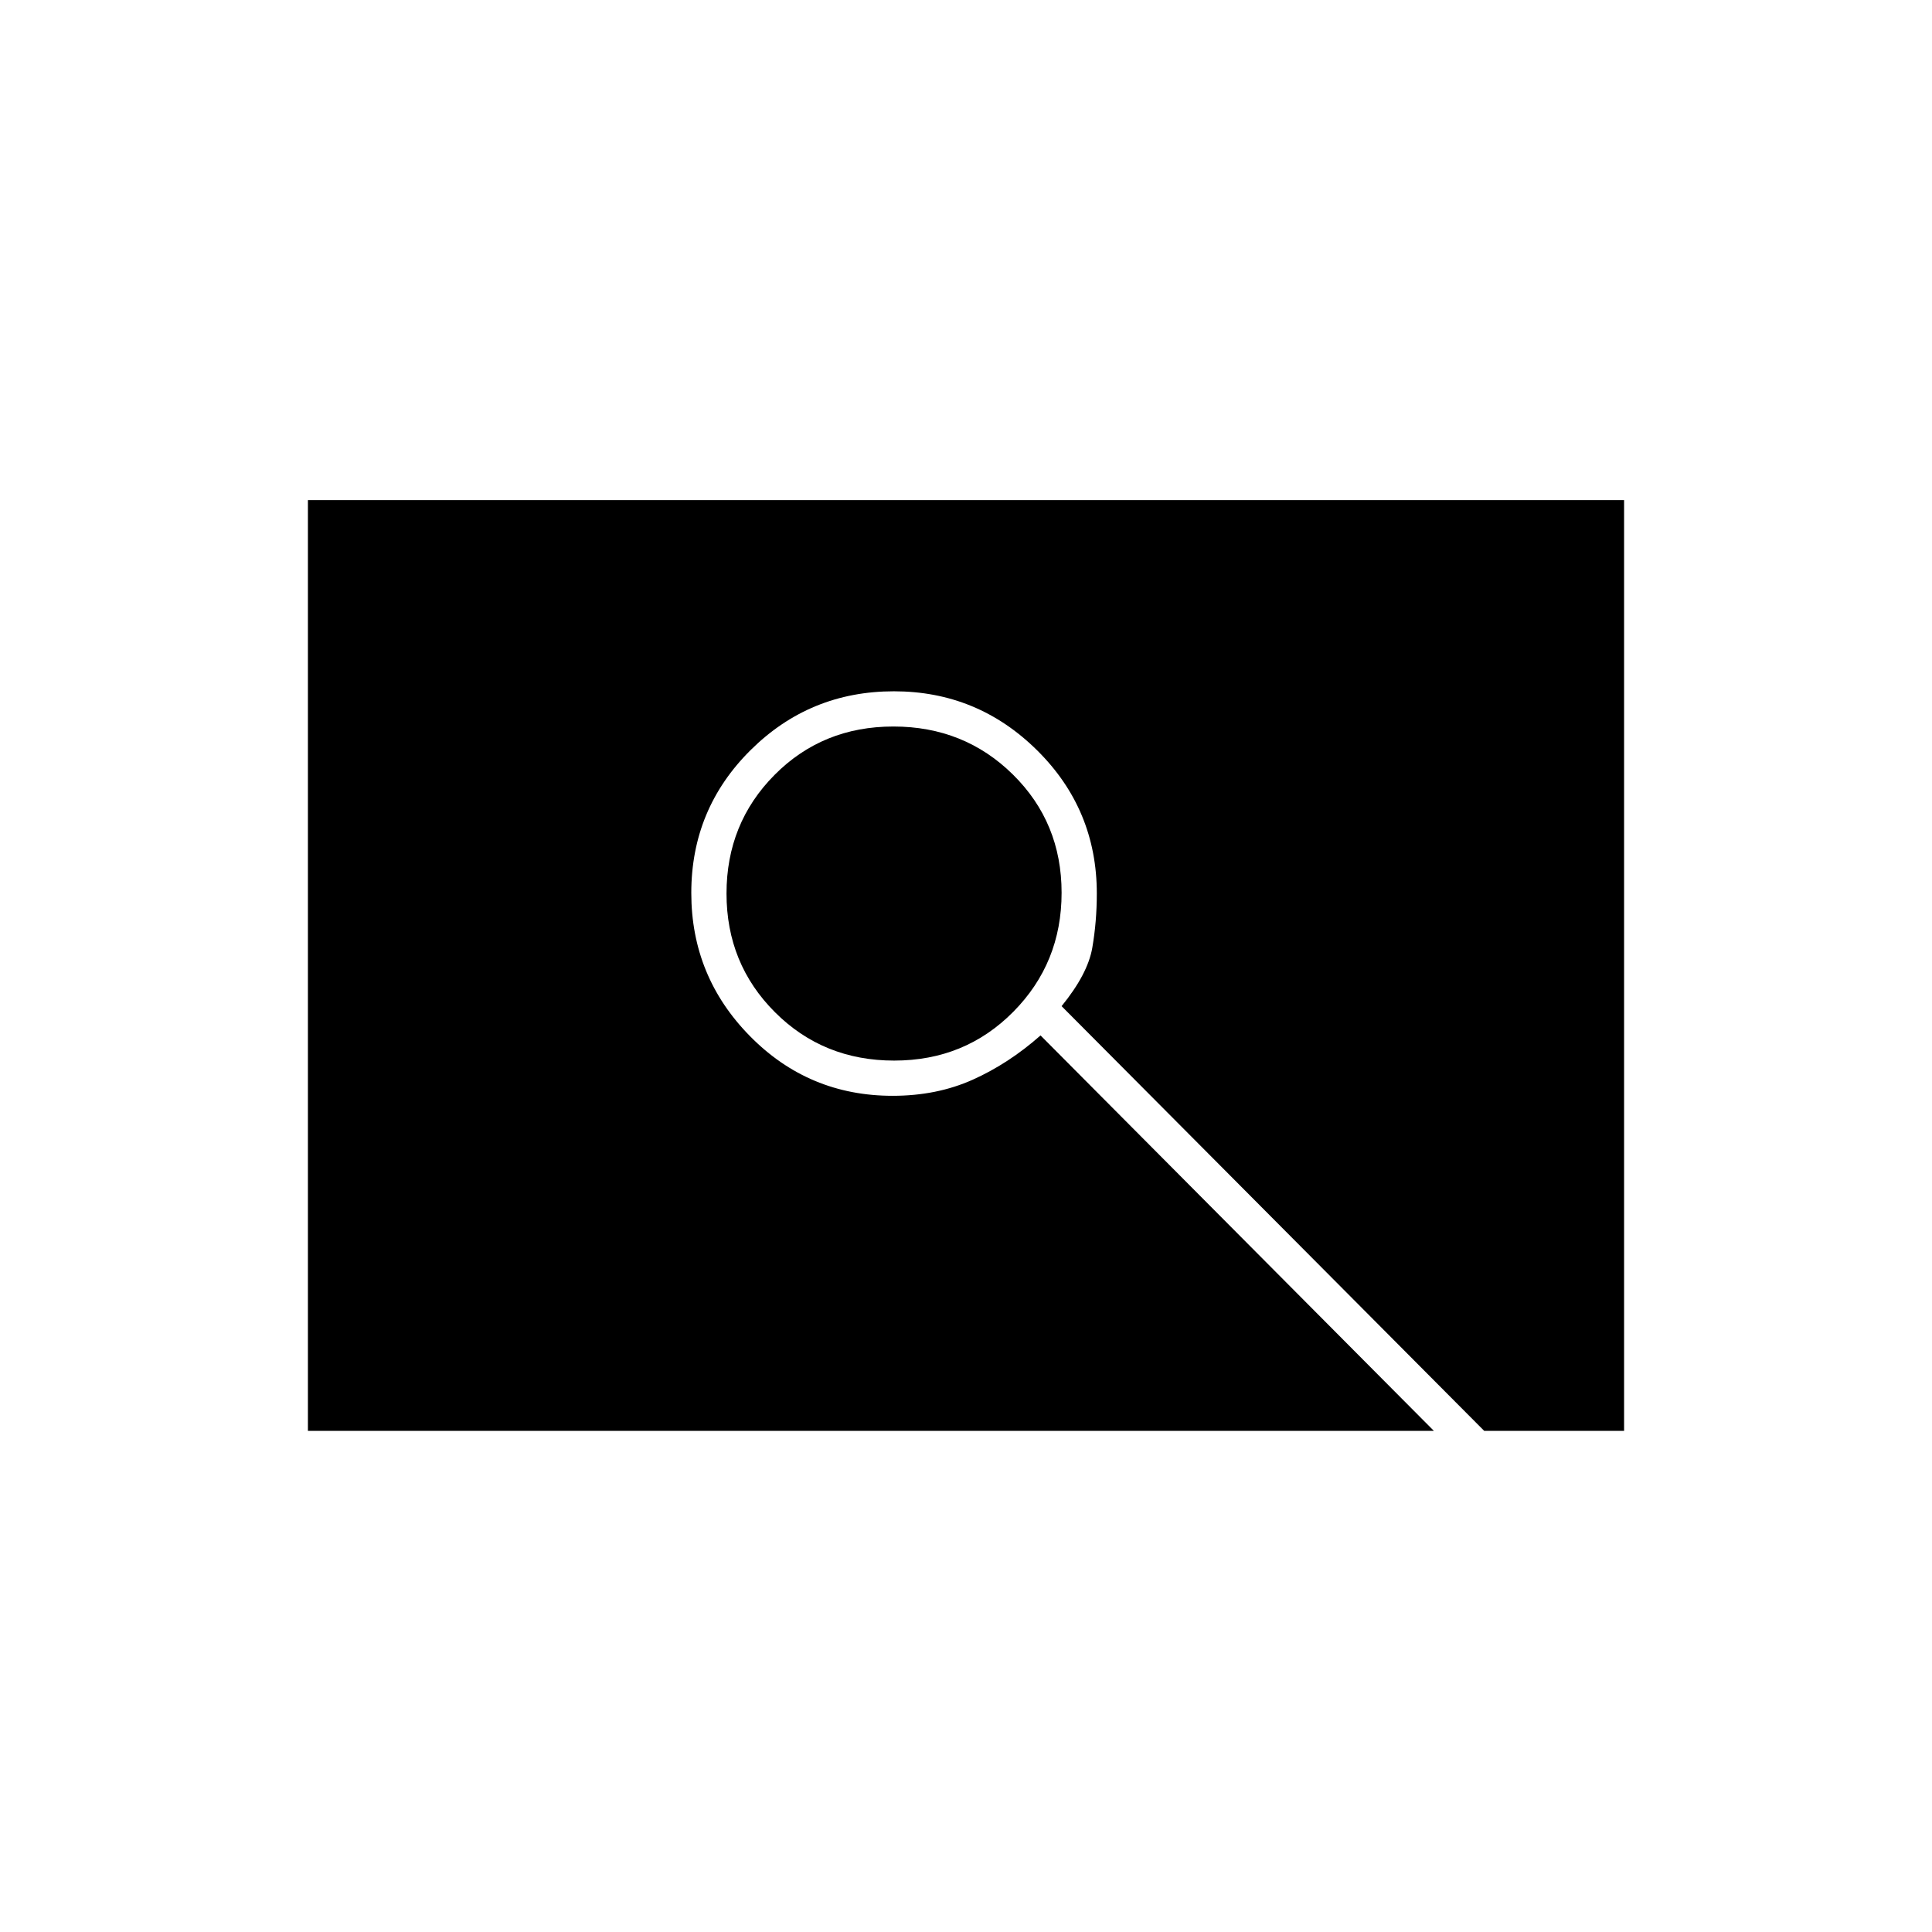 <svg xmlns="http://www.w3.org/2000/svg" height="20" viewBox="0 -960 960 960" width="20"><path d="M444.31-433q-35.2 0-59.25-24.05Q361-481.11 361-516t23.86-58.94Q408.72-599 443.92-599q35.19 0 59.39 23.86 24.19 23.86 24.19 58.75t-24 59.14Q479.51-433 444.31-433ZM153-249v-462.5h654V-249h-69.5l-210-211.05q13-15.95 15.25-28.99T545-516q0-41.79-29.64-71.15-29.64-29.35-71.18-29.35-41.76 0-71.22 29.23-29.46 29.22-29.46 70.98 0 41.54 29.18 71.16 29.18 29.63 70.86 29.63 21.96 0 39.8-8 17.84-8 33.7-22L712.5-249H153Z"/></svg>
